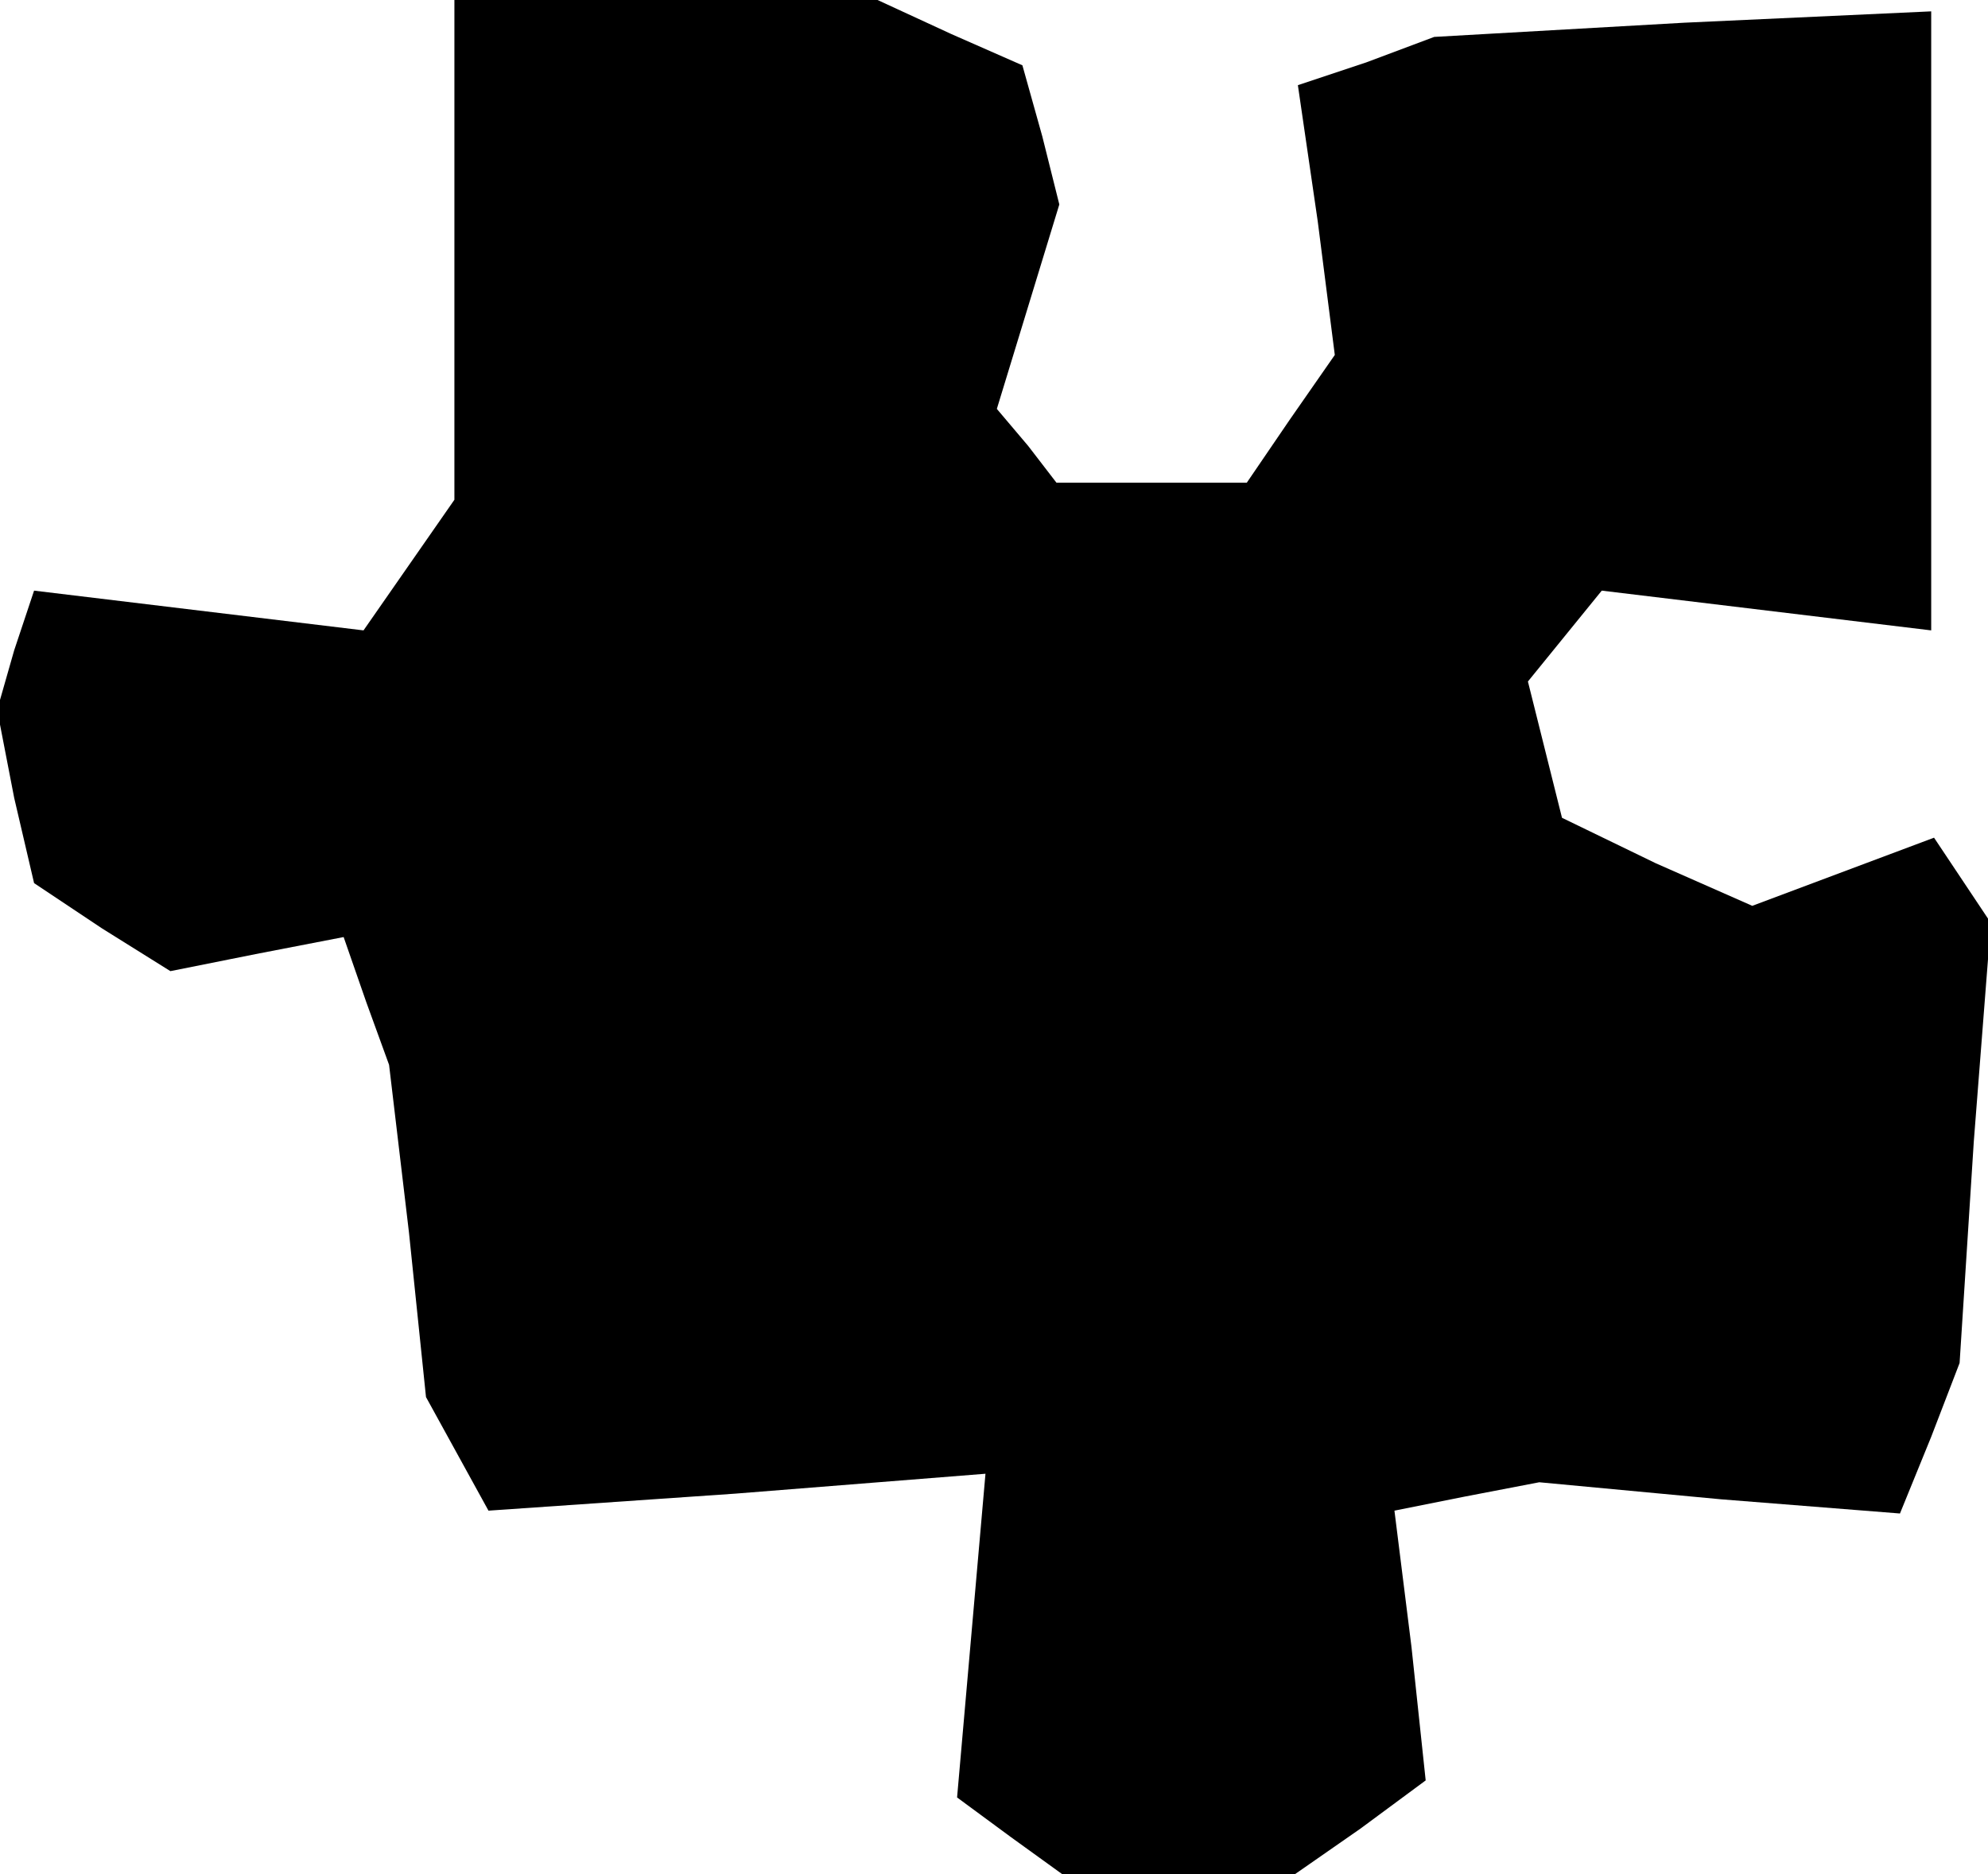 <?xml version="1.0" standalone="no"?>
<!DOCTYPE svg PUBLIC "-//W3C//DTD SVG 20010904//EN"
 "http://www.w3.org/TR/2001/REC-SVG-20010904/DTD/svg10.dtd">
<svg version="1.0" xmlns="http://www.w3.org/2000/svg"
 width="70pt" height="66pt" viewBox="0 0 70 66"
 preserveAspectRatio="xMidYMid meet">
<g transform="translate(0,66) scale(0.1,-0.1)"
fill="#000000" stroke="none">
<path d="M160 572 l0 -88 -16 -23 -16 -23 -58 7 -58 7 -7 -21 -6 -21 6 -31 7
-30 24 -16 24 -15 30 6 31 6 8 -23 8 -22 7 -59 6 -58 11 -20 11 -20 87 6 88 7
-5 -57 -5 -57 19 -14 18 -13 41 0 41 0 23 16 23 17 -5 47 -6 48 25 5 26 5 64
-6 63 -5 11 27 10 26 5 78 6 77 -10 15 -10 15 -32 -12 -32 -12 -34 15 -33 16
-6 24 -6 24 13 16 13 16 58 -7 58 -7 0 109 0 109 -87 -4 -88 -5 -24 -9 -24 -8
7 -48 6 -47 -16 -23 -15 -22 -33 0 -34 0 -10 13 -11 13 11 36 11 36 -6 24 -7
25 -25 11 -26 12 -74 0 -75 0 0 -88z"/>
</g>
</svg>
